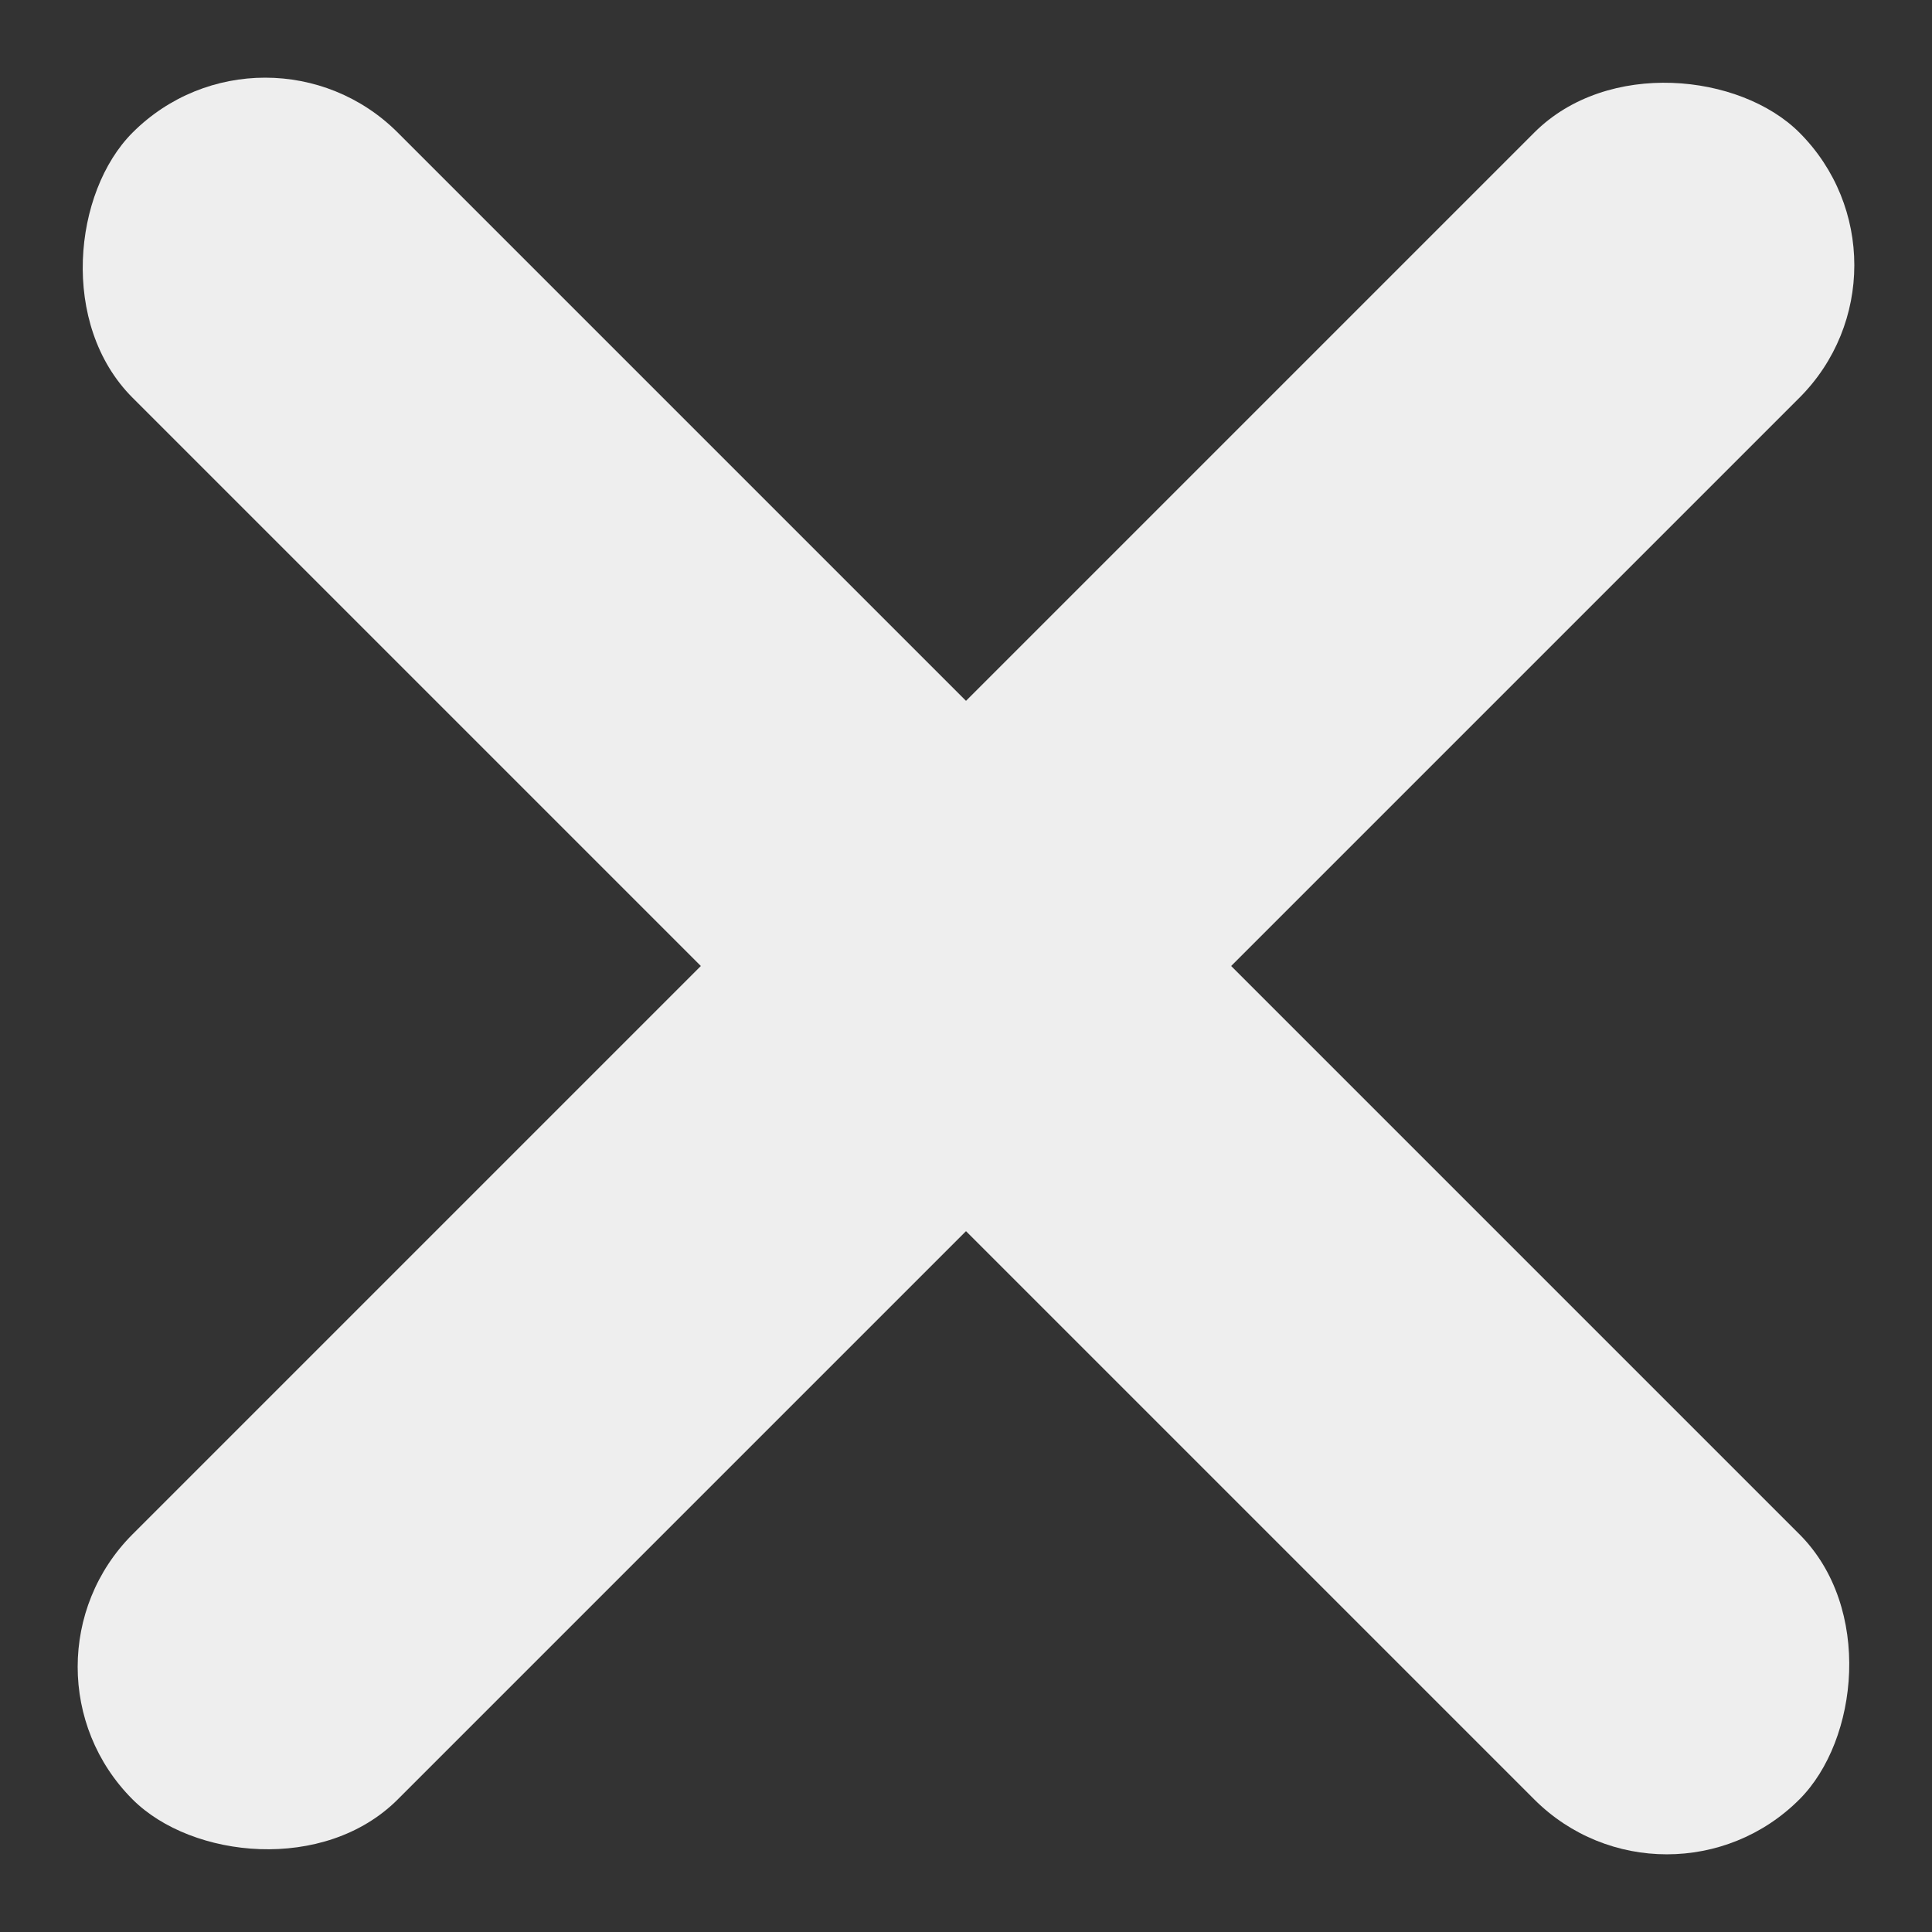 <svg width="20" height="20" viewBox="0 0 20 20" fill="none" xmlns="http://www.w3.org/2000/svg">
<rect x="0" y="0" width="20" height="20" fill="#333333" stroke="none"/>
<rect x="2.745" width="24.402" height="3.882" rx="1.941" transform="rotate(45 2.745 0)" fill="#EEEEEE"/>
<rect y="17.255" width="24.402" height="3.882" rx="1.941" transform="rotate(-45 0 17.255)" fill="#EEEEEE"/>
</svg>

